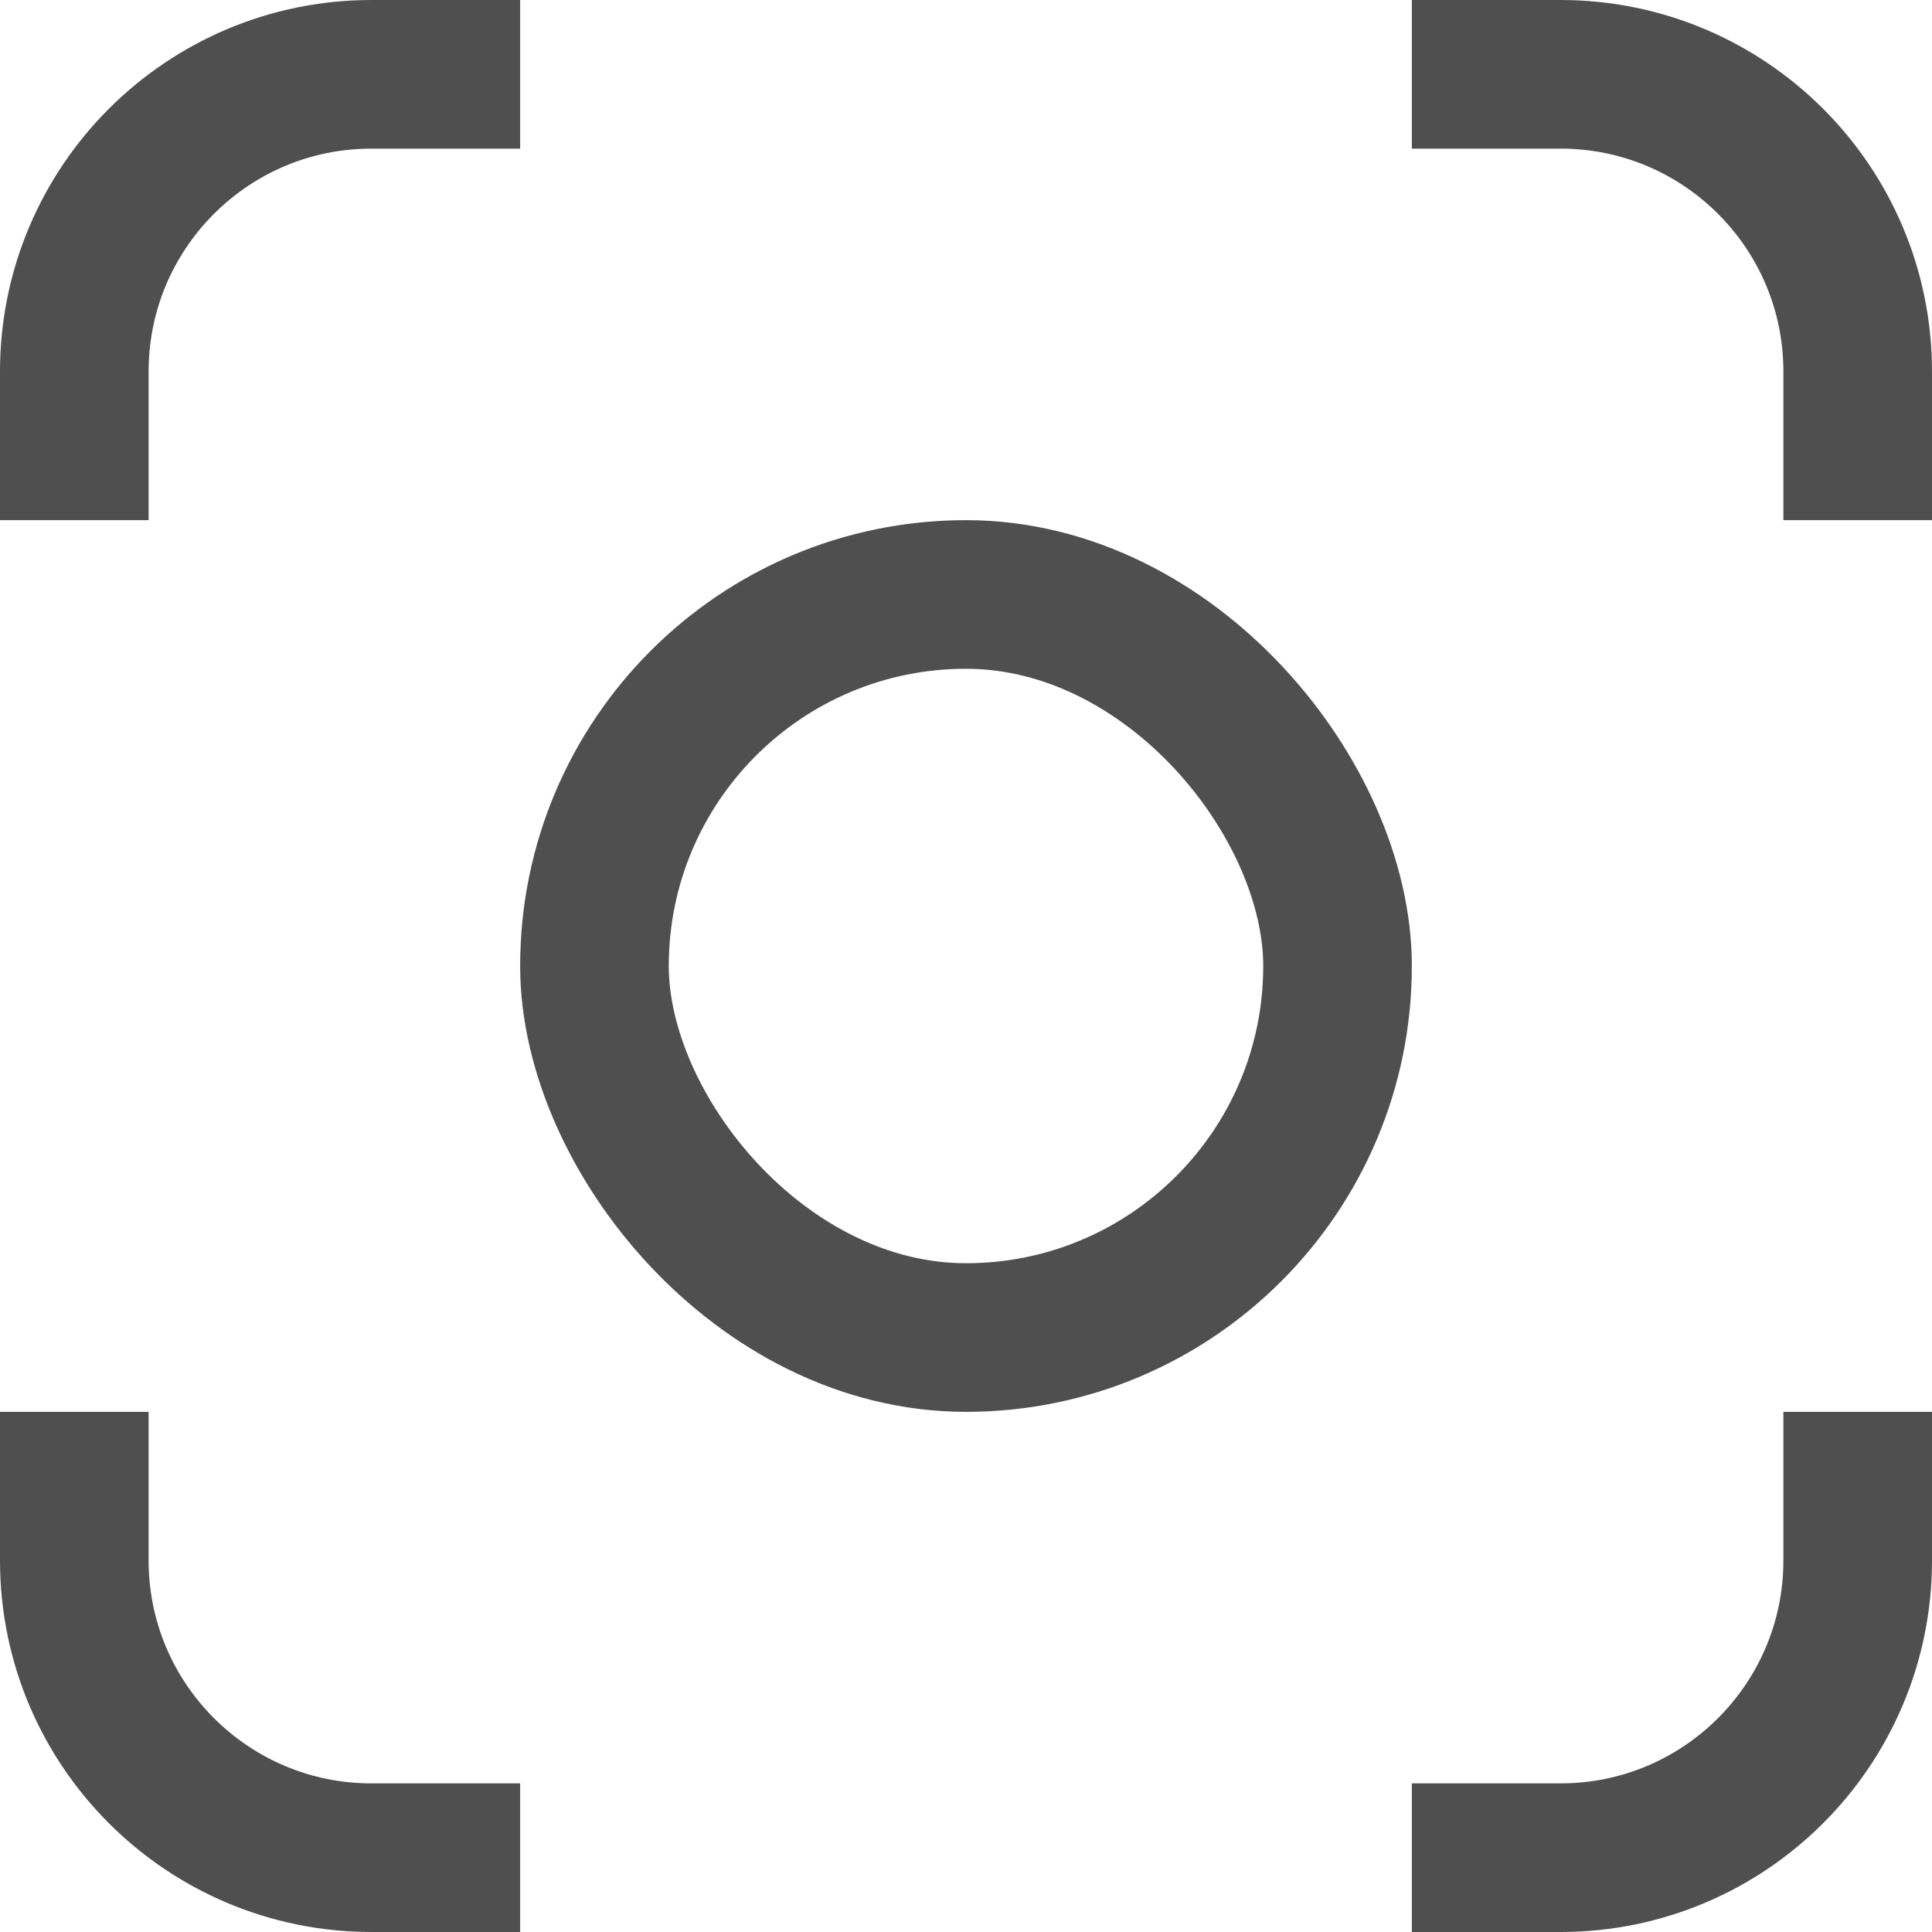 <svg width="26" height="26" viewBox="0 0 26 26" fill="none" xmlns="http://www.w3.org/2000/svg">
<path d="M19 1H21C23.209 1 25 2.791 25 5V7M7 1H5C2.791 1 1 2.791 1 5V7M25 19V21C25 23.209 23.209 25 21 25H19M7 25H5C2.791 25 1 23.209 1 21V19" stroke="#4F4F4F" stroke-width="2"/>
<rect x="8" y="8" width="10" height="10" rx="5" stroke="#4F4F4F" stroke-width="2"/>
</svg>
